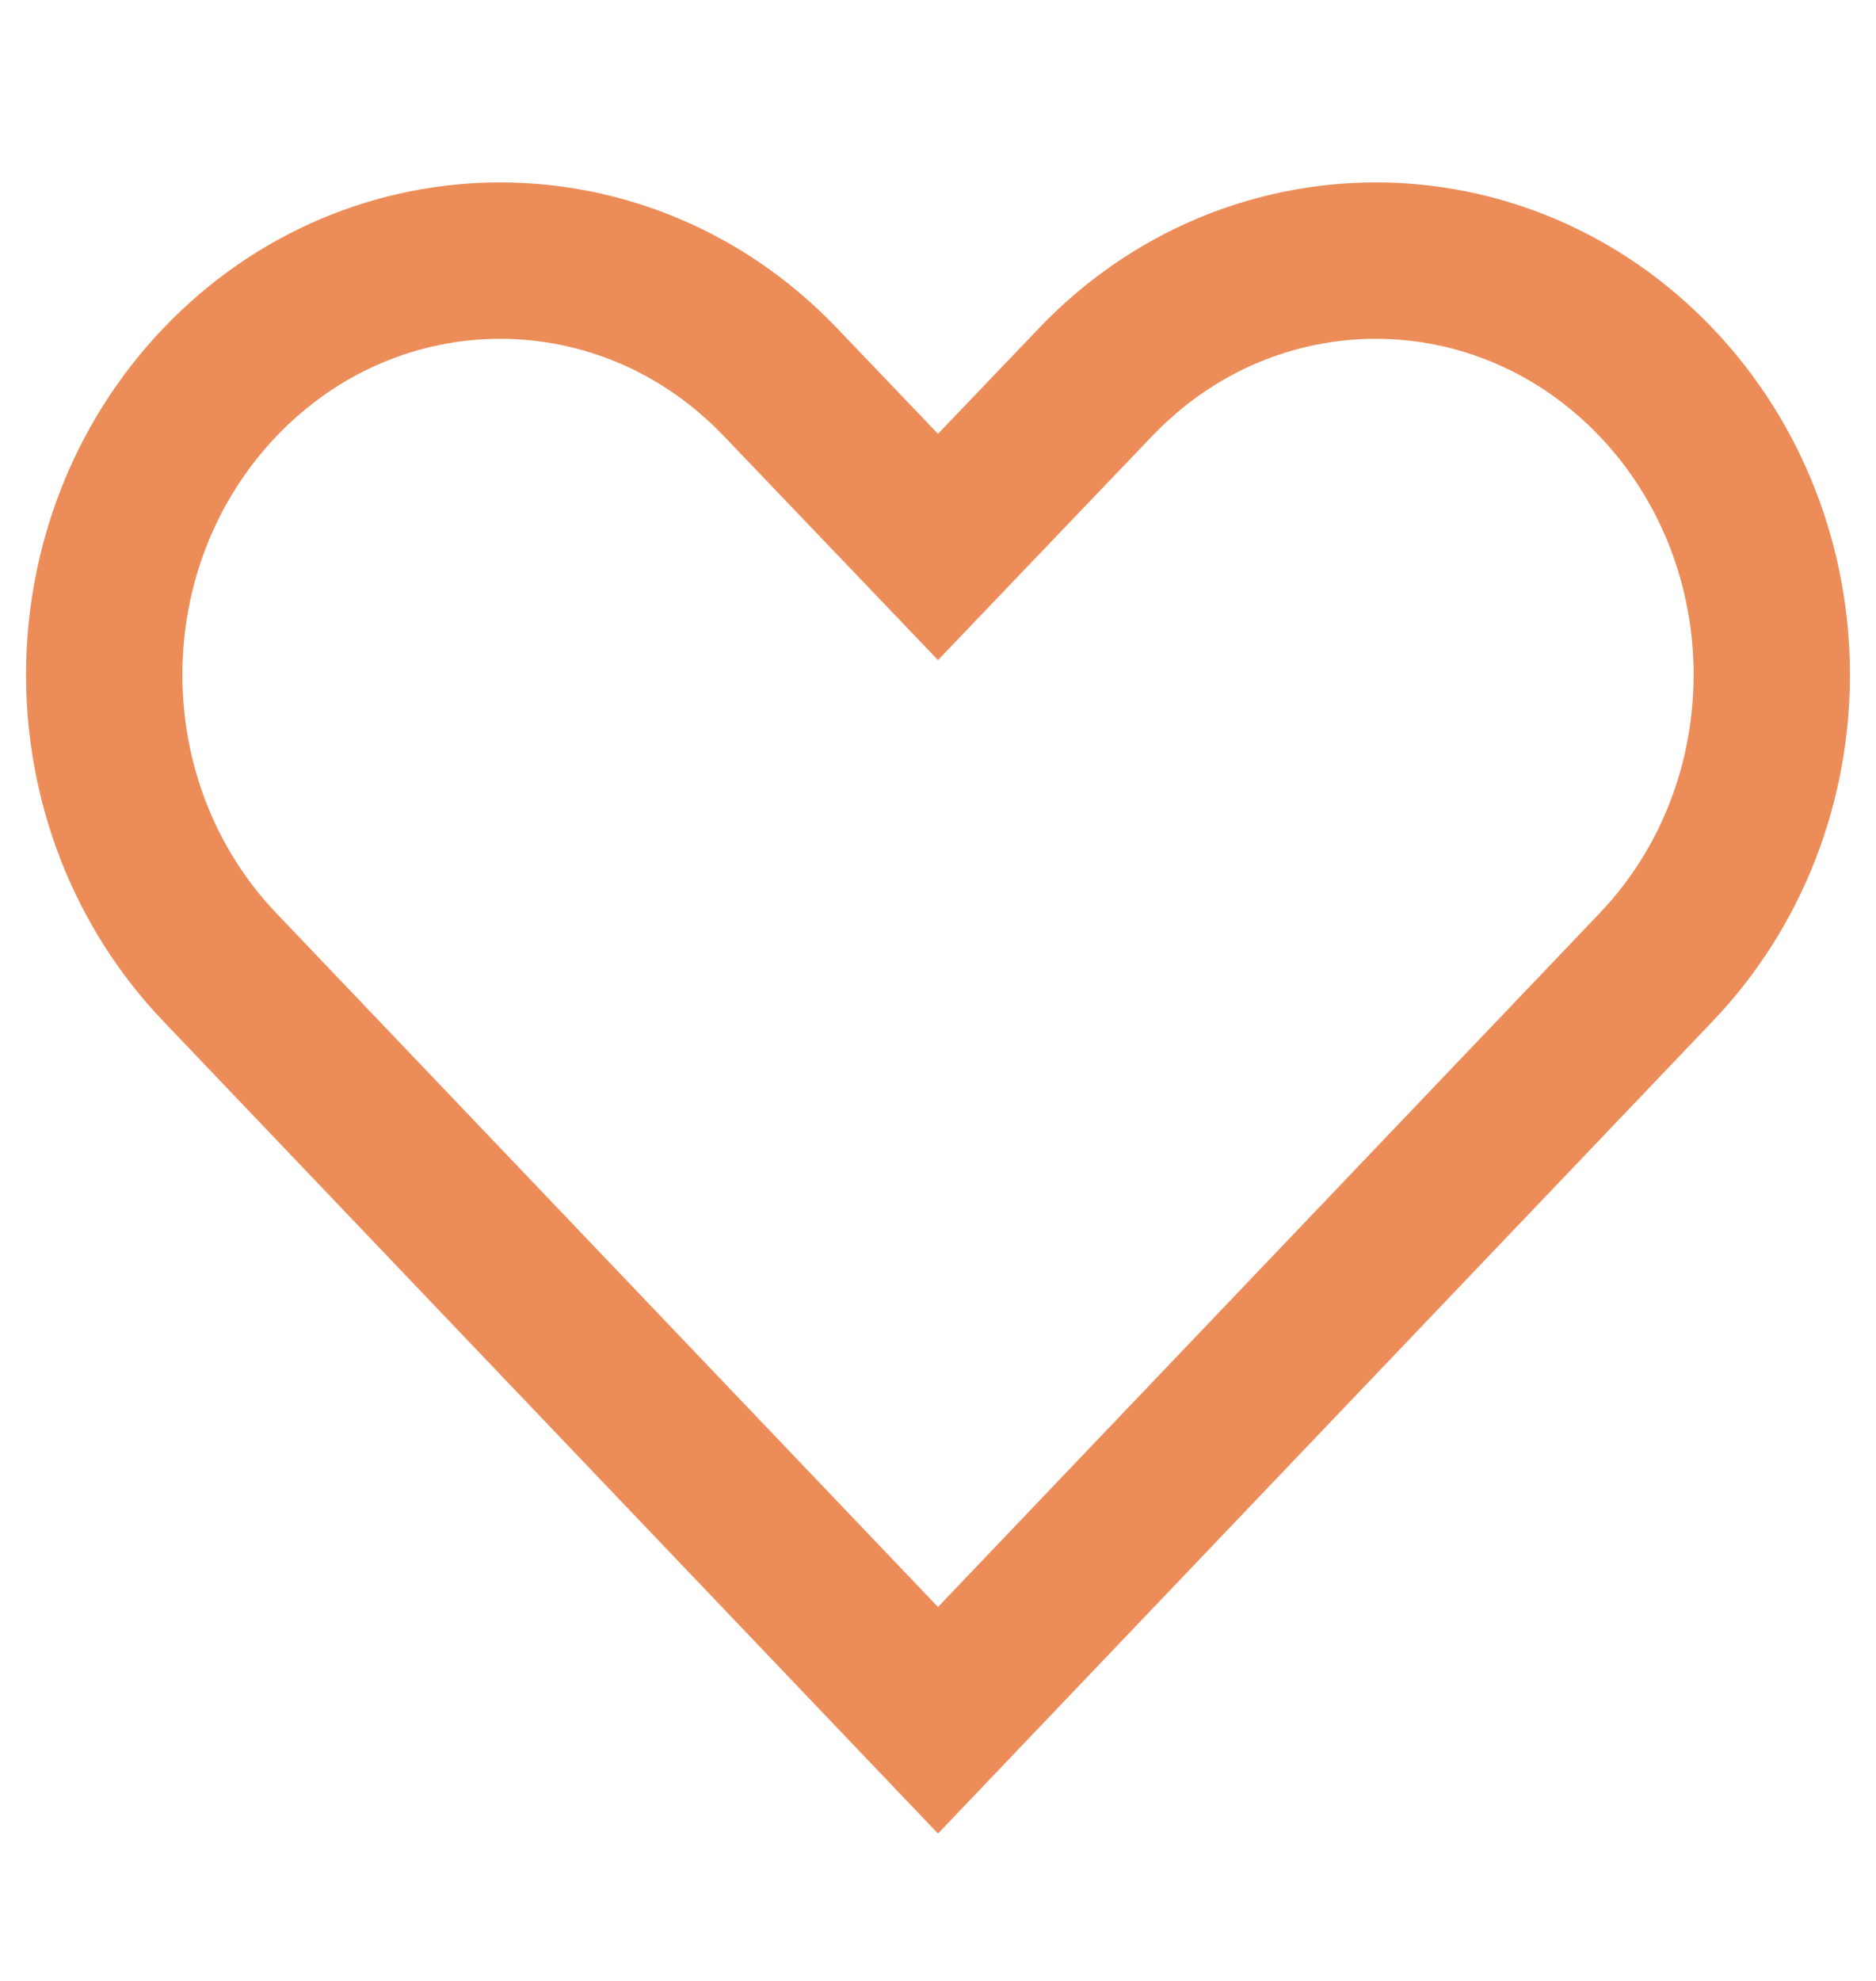 <svg width="18" height="19" viewBox="0 0 18 19" fill="none" xmlns="http://www.w3.org/2000/svg">
<path d="M2.113 3.663C0.629 5.215 0.629 7.73 2.113 9.281L9 16.5L15.887 9.281C17.371 7.73 17.371 5.215 15.887 3.663C14.403 2.112 11.998 2.112 10.514 3.663L9 5.246L7.486 3.663C6.002 2.112 3.597 2.112 2.113 3.663Z" stroke="#EC8D59" stroke-width="1.5"/>
</svg>
